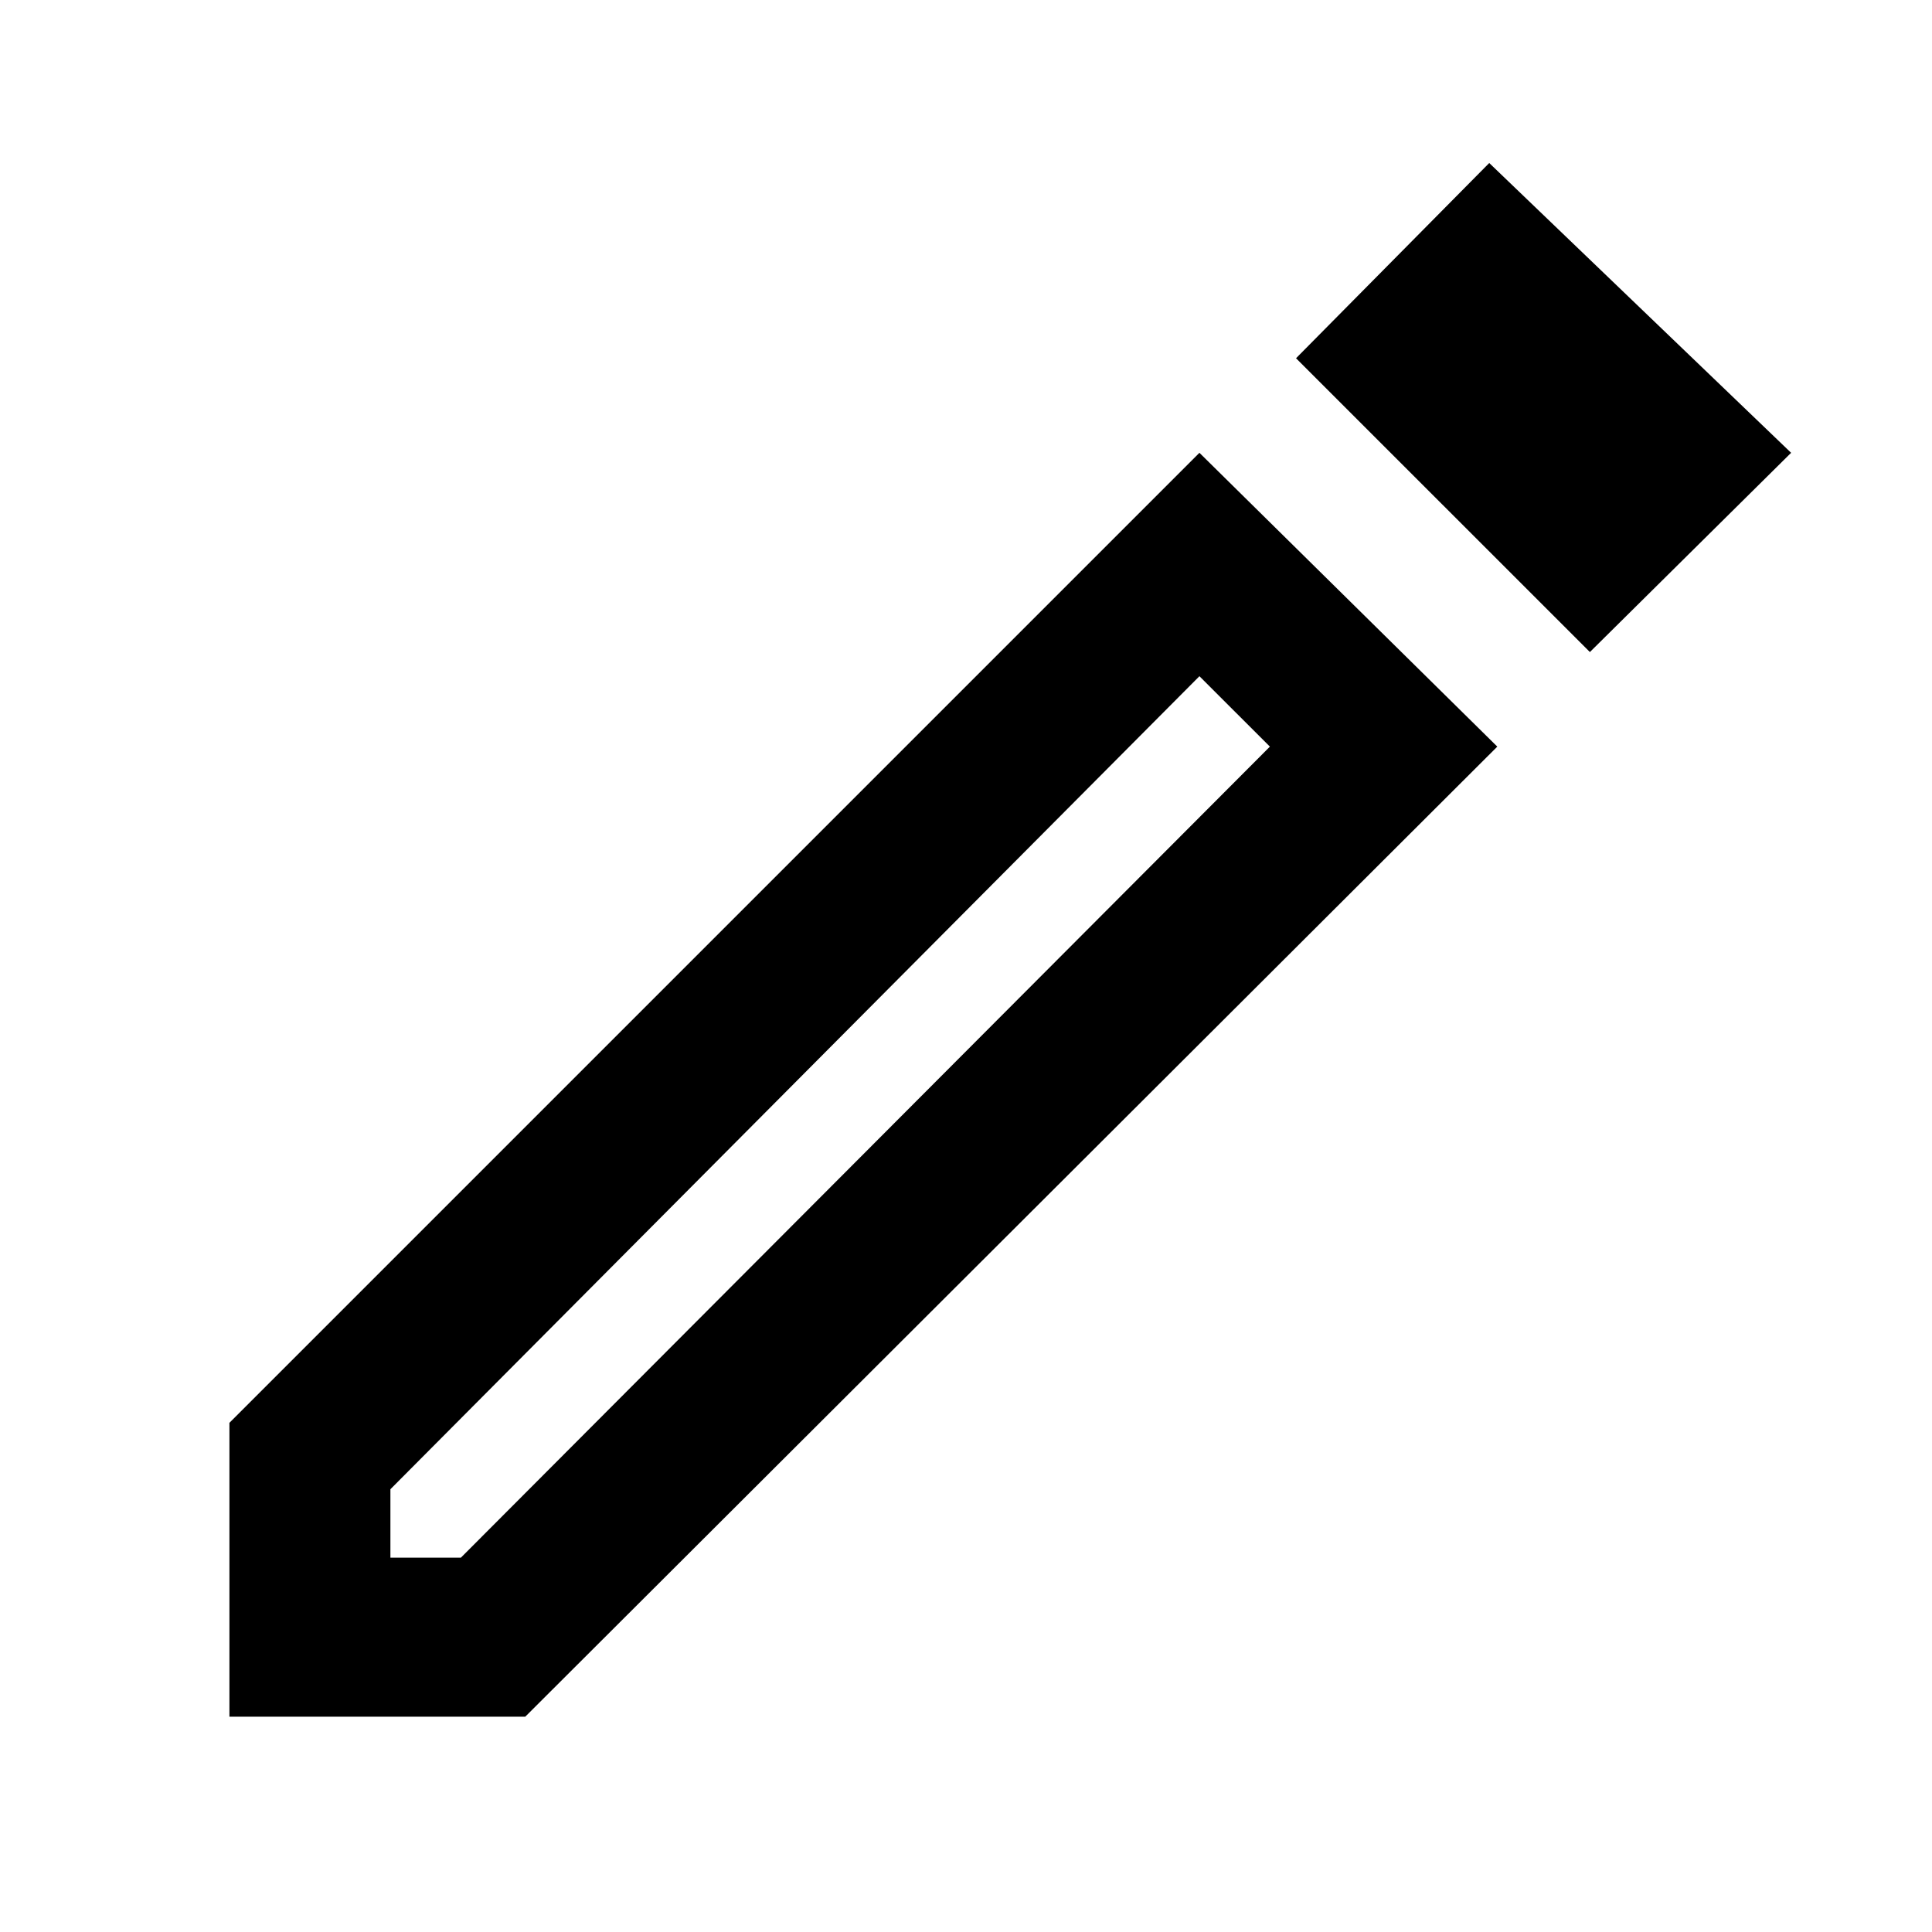 <svg xmlns="http://www.w3.org/2000/svg" height="40" width="40"><path d="M8.083 32.25h1.459l16.75-16.792L24.833 14 8.083 30.833ZM32.917 13.5l-6.084-6.083 4-4.042 6.25 6ZM4.75 35.542v-6.084L24.833 9.375 31 15.458 10.875 35.542ZM25.583 14.75l-.75-.75 1.459 1.458Z"/></svg>